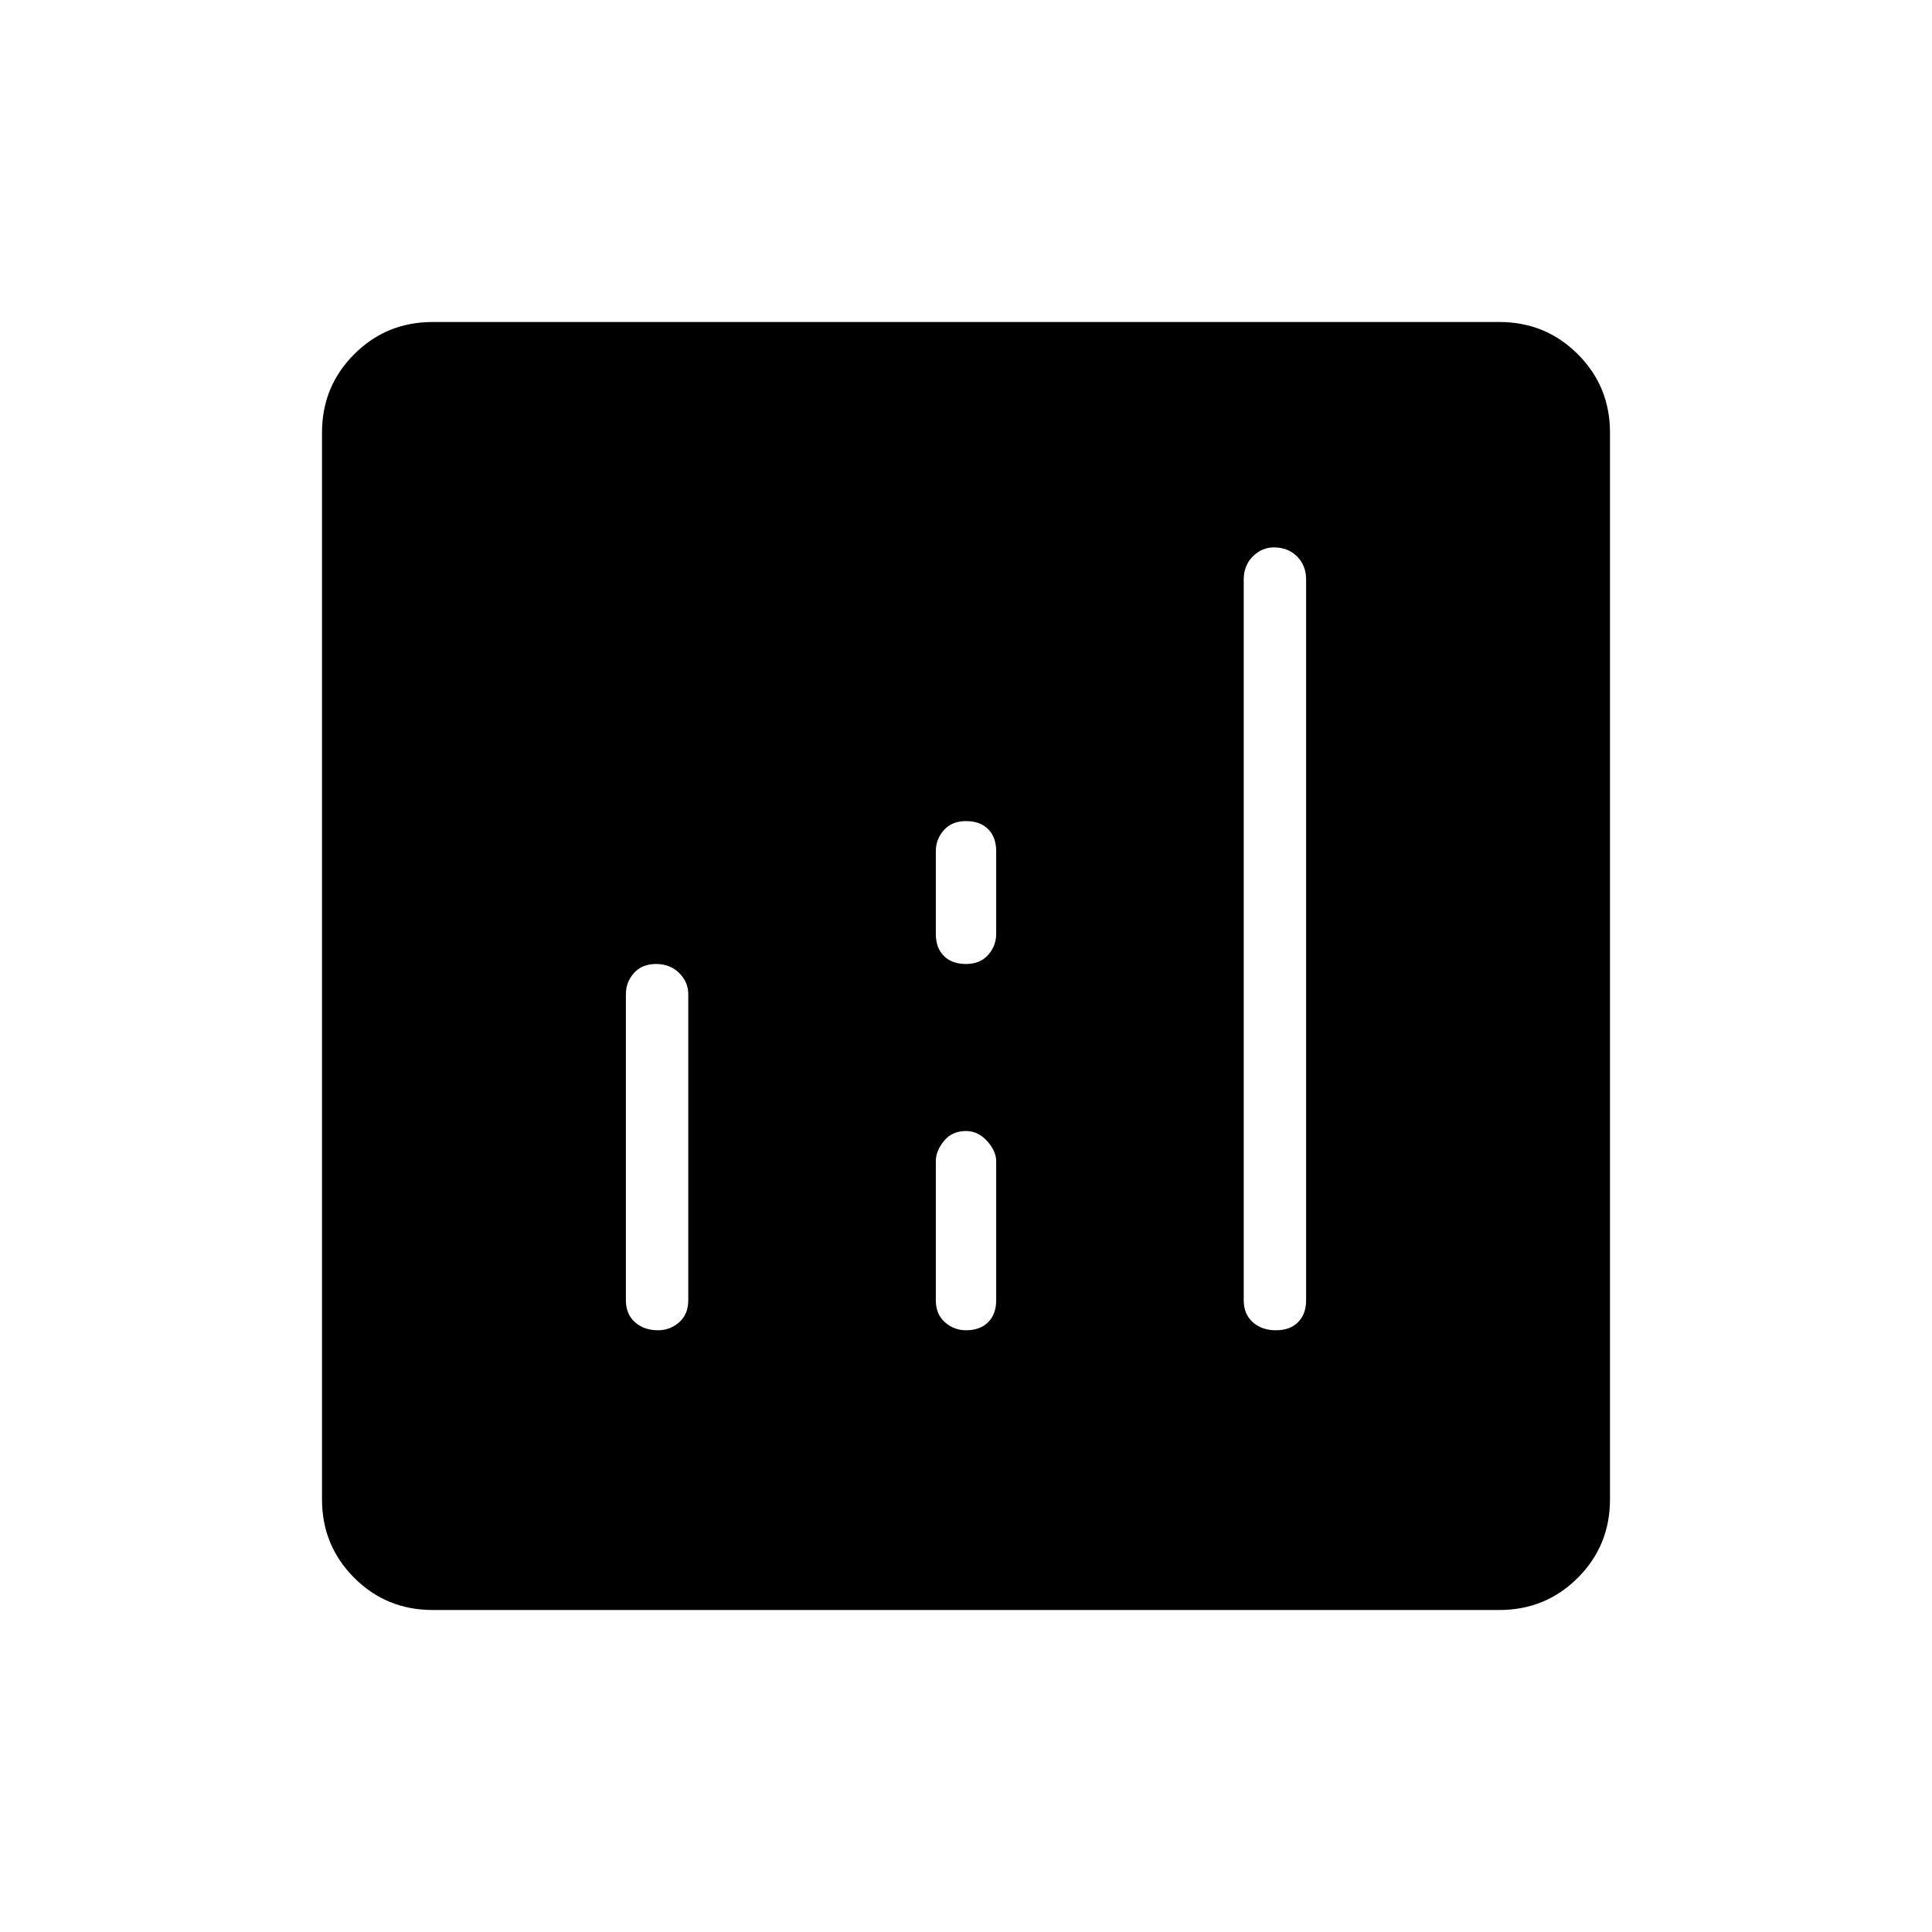 <svg xmlns="http://www.w3.org/2000/svg" width="48" height="48"><path d="M10.75 40q-1.15 0-1.95-.8T8 37.25v-26.5q0-1.15.8-1.95t1.95-.8h26.5q1.15 0 1.95.8t.8 1.95v26.5q0 1.15-.8 1.95t-1.95.8zm5.6-6.95q.3 0 .525-.2.225-.2.225-.55v-7.6q0-.3-.225-.525-.225-.225-.575-.225t-.55.225q-.2.225-.2.525v7.6q0 .35.225.55.225.2.575.2zm15.35 0q.35 0 .55-.2.2-.2.2-.55V14.4q0-.35-.225-.575Q32 13.6 31.65 13.6q-.3 0-.525.225-.225.225-.225.575v17.9q0 .35.225.55.225.2.575.2zm-7.7 0q.35 0 .55-.2.2-.2.2-.55v-3.45q0-.25-.225-.5T24 28.1q-.35 0-.55.25-.2.25-.2.5v3.45q0 .35.225.55.225.2.525.2zm0-9.1q.35 0 .55-.225.2-.225.2-.525v-2.05q0-.35-.2-.55-.2-.2-.55-.2-.35 0-.55.225-.2.225-.2.525v2.05q0 .35.2.55.2.2.55.2z"/></svg>
